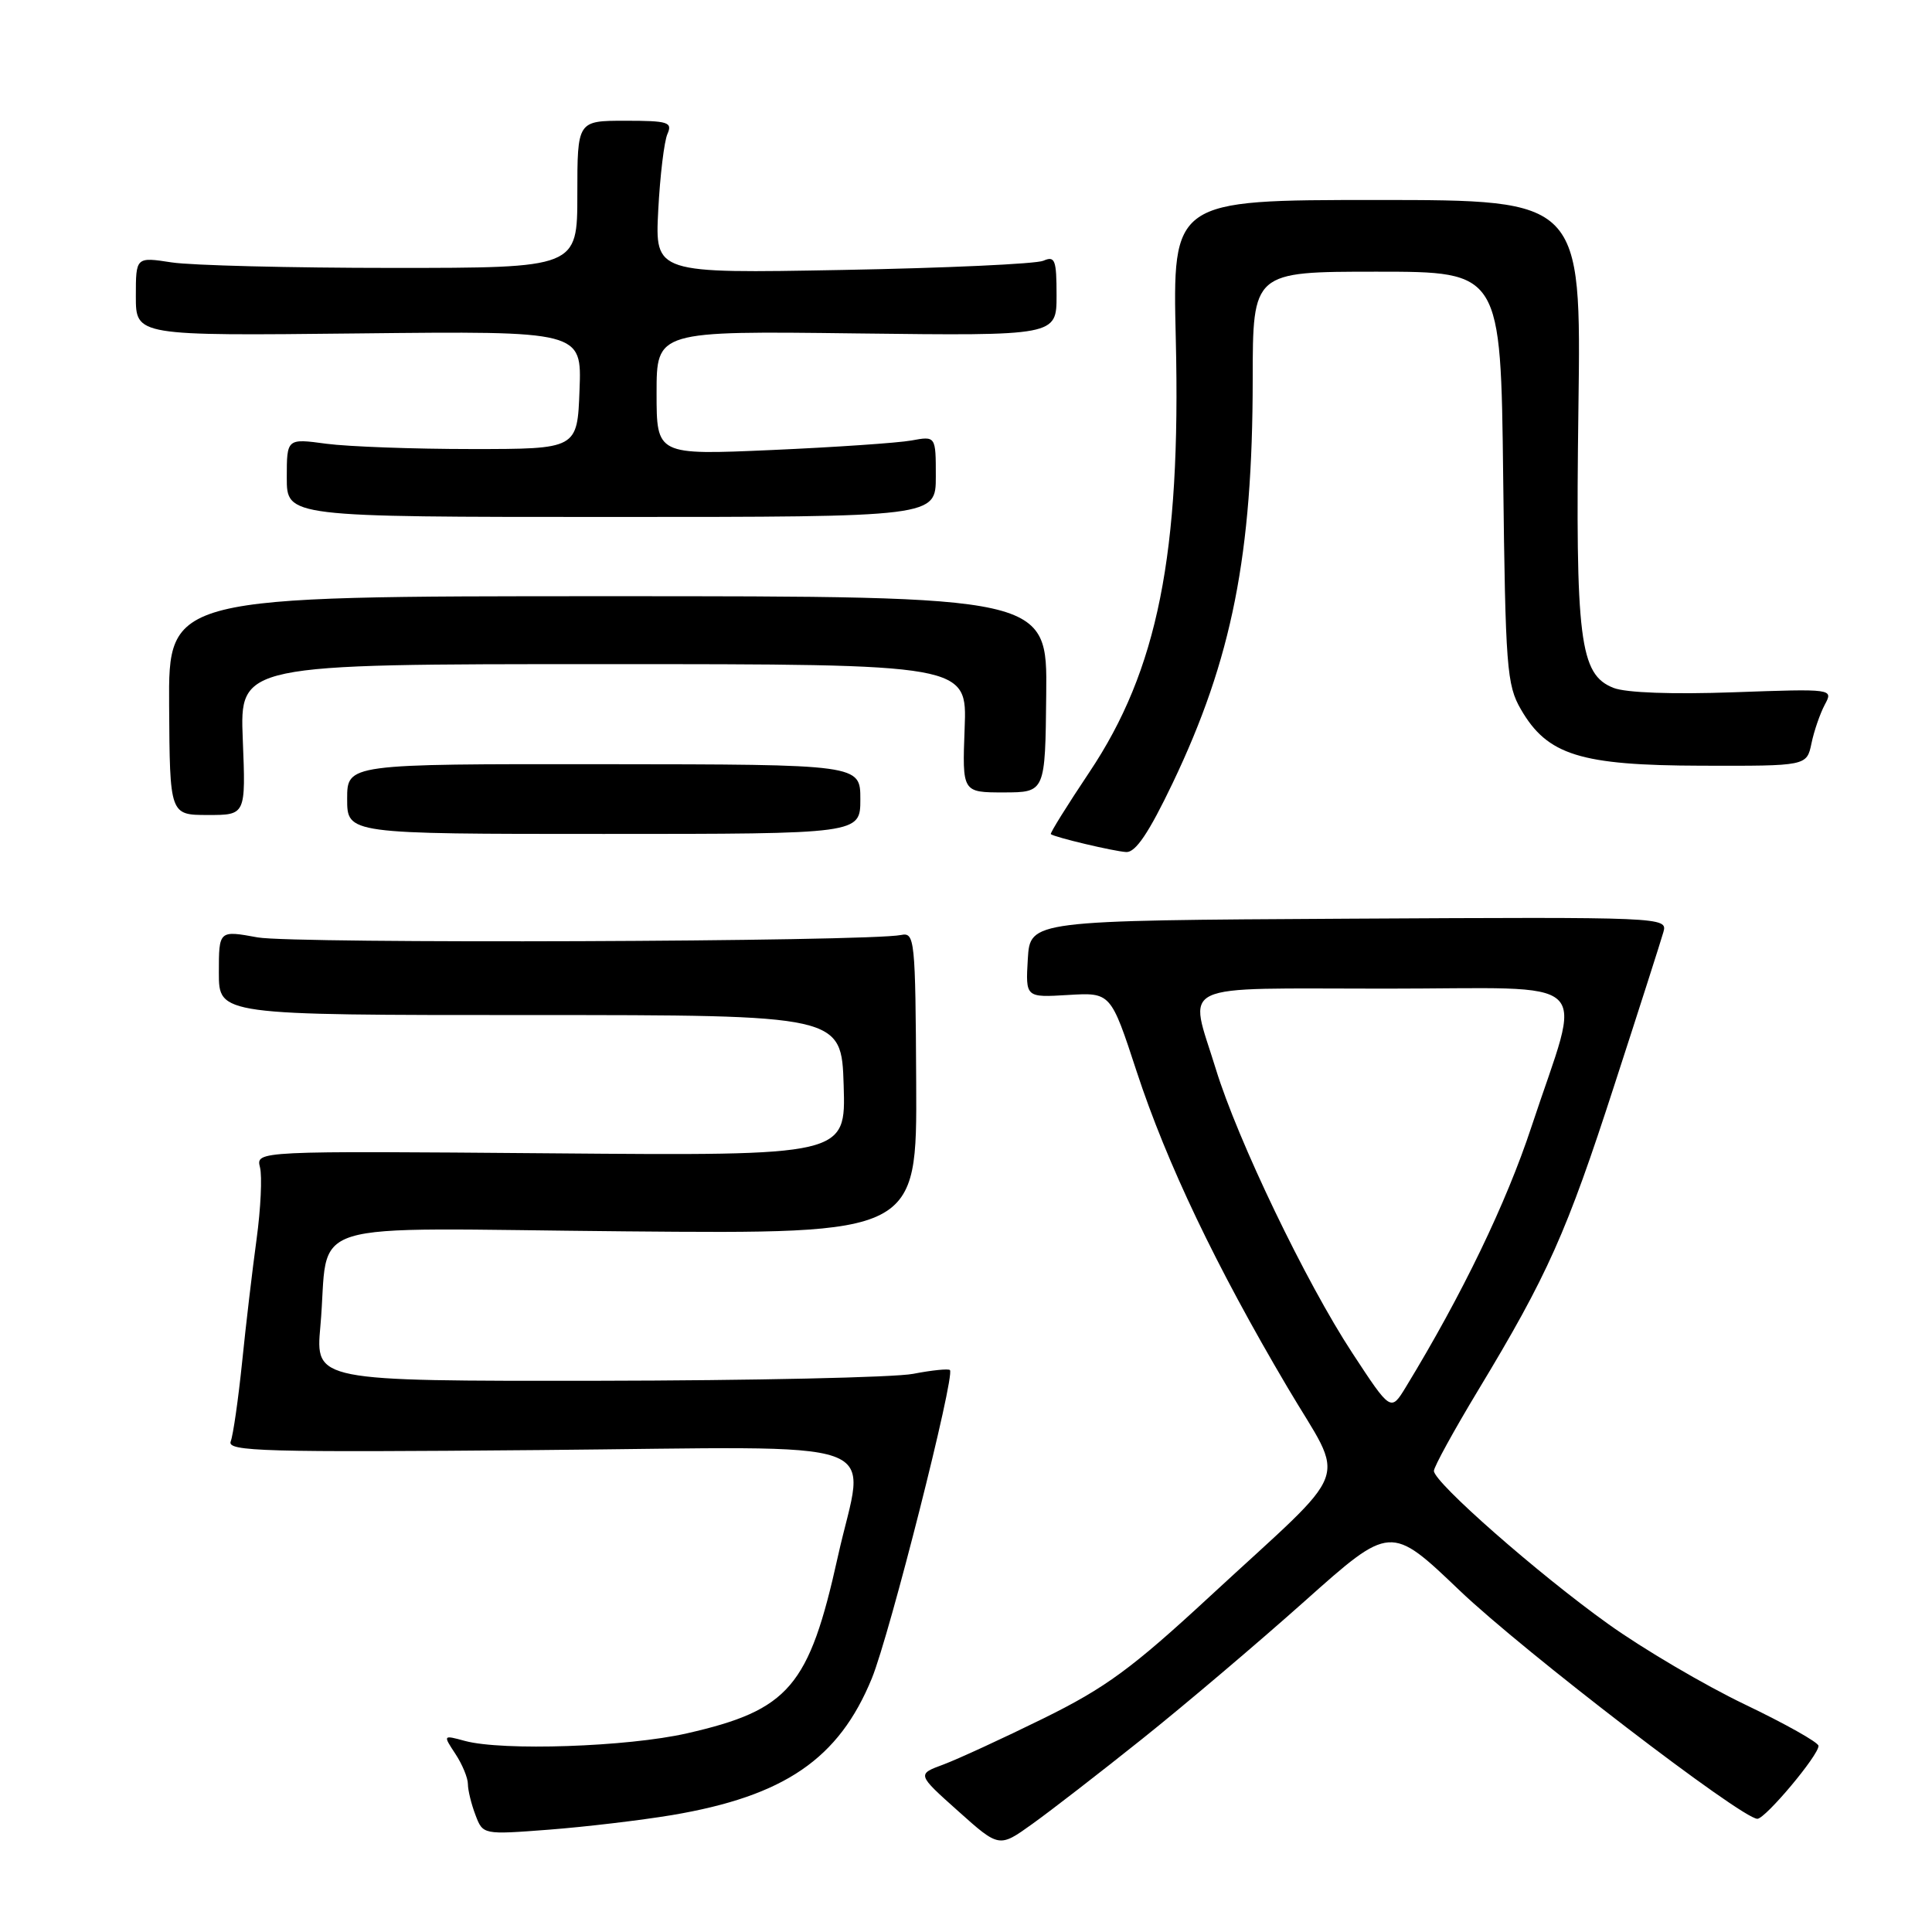 <?xml version="1.0" encoding="UTF-8" standalone="no"?>
<!DOCTYPE svg PUBLIC "-//W3C//DTD SVG 1.1//EN" "http://www.w3.org/Graphics/SVG/1.1/DTD/svg11.dtd" >
<svg xmlns="http://www.w3.org/2000/svg" xmlns:xlink="http://www.w3.org/1999/xlink" version="1.1" viewBox="0 0 256 256">
 <g >
 <path fill="currentColor"
d=" M 151.34 230.42 C 156.93 225.96 166.62 217.74 172.88 212.16 C 184.26 202.01 184.26 202.01 193.41 210.75 C 201.85 218.81 230.79 241.00 232.86 241.00 C 233.92 241.00 241.02 232.54 240.96 231.33 C 240.94 230.87 236.55 228.41 231.21 225.85 C 225.87 223.29 217.72 218.50 213.10 215.19 C 203.81 208.55 190.00 196.42 190.00 194.90 C 190.00 194.37 192.64 189.56 195.86 184.22 C 205.07 168.97 207.58 163.35 213.91 143.79 C 217.18 133.73 220.10 124.60 220.41 123.50 C 220.97 121.52 220.55 121.50 178.74 121.73 C 136.50 121.97 136.50 121.97 136.19 127.07 C 135.89 132.18 135.89 132.18 141.53 131.84 C 147.18 131.50 147.18 131.50 150.62 142.00 C 154.61 154.14 161.11 167.77 170.58 183.80 C 178.37 197.01 179.60 193.69 160.28 211.56 C 150.00 221.07 146.50 223.64 138.28 227.69 C 132.90 230.34 126.92 233.09 125.00 233.81 C 121.50 235.10 121.50 235.10 126.95 239.97 C 132.39 244.84 132.39 244.84 136.79 241.68 C 139.21 239.95 145.76 234.88 151.34 230.42 Z  M 89.04 240.51 C 103.95 237.99 111.15 233.07 115.52 222.40 C 117.89 216.61 126.59 182.25 125.87 181.54 C 125.67 181.34 123.47 181.56 121.00 182.04 C 118.53 182.52 99.69 182.93 79.15 182.96 C 41.80 183.00 41.80 183.00 42.45 175.75 C 43.76 161.21 38.73 162.77 82.85 163.16 C 121.50 163.50 121.50 163.50 121.40 143.50 C 121.30 124.41 121.21 123.52 119.40 123.89 C 115.04 124.79 38.90 125.07 34.14 124.21 C 29.00 123.27 29.00 123.27 29.00 128.89 C 29.00 134.50 29.00 134.50 70.25 134.50 C 111.50 134.50 111.50 134.50 111.79 143.82 C 112.08 153.15 112.08 153.15 72.99 152.82 C 33.91 152.50 33.91 152.50 34.45 154.68 C 34.75 155.87 34.55 160.15 34.00 164.18 C 33.45 168.20 32.58 175.55 32.08 180.50 C 31.57 185.45 30.89 190.18 30.57 191.00 C 30.05 192.32 34.90 192.46 71.49 192.14 C 119.20 191.73 114.60 190.09 111.02 206.26 C 107.20 223.51 104.57 226.59 91.01 229.68 C 83.15 231.47 66.57 232.03 61.60 230.68 C 58.69 229.89 58.69 229.89 60.35 232.41 C 61.26 233.79 62.00 235.59 62.00 236.40 C 62.00 237.21 62.45 239.05 63.00 240.49 C 63.99 243.11 63.99 243.11 72.75 242.44 C 77.56 242.07 84.89 241.20 89.04 240.51 Z  M 155.39 103.75 C 163.25 87.30 165.98 73.49 165.99 50.25 C 166.00 36.00 166.00 36.00 182.43 36.00 C 198.86 36.00 198.86 36.00 199.18 63.25 C 199.48 88.48 199.65 90.76 201.53 94.00 C 205.04 100.06 209.38 101.42 225.45 101.46 C 239.40 101.50 239.40 101.50 240.03 98.50 C 240.37 96.85 241.17 94.55 241.79 93.38 C 242.93 91.26 242.93 91.26 229.72 91.73 C 221.61 92.02 215.46 91.80 213.80 91.15 C 209.31 89.38 208.74 84.85 209.15 54.00 C 209.52 26.50 209.52 26.50 182.44 26.50 C 155.36 26.50 155.36 26.50 155.80 45.00 C 156.48 73.42 153.40 88.79 144.34 102.33 C 141.40 106.73 139.10 110.42 139.24 110.53 C 139.77 110.95 147.56 112.80 149.23 112.90 C 150.47 112.97 152.23 110.36 155.39 103.75 Z  M 114.00 105.90 C 114.00 101.29 114.00 101.29 80.00 101.26 C 46.00 101.23 46.00 101.23 46.00 105.86 C 46.00 110.50 46.00 110.50 80.00 110.50 C 114.00 110.50 114.00 110.50 114.00 105.90 Z  M 32.17 98.00 C 31.77 88.00 31.77 88.00 79.96 88.00 C 128.15 88.00 128.15 88.00 127.82 96.50 C 127.50 105.00 127.50 105.00 133.00 105.00 C 138.50 104.99 138.50 104.99 138.63 91.99 C 138.77 79.00 138.77 79.00 80.54 79.00 C 22.32 79.00 22.32 79.00 22.41 93.49 C 22.50 107.99 22.50 107.99 27.54 107.99 C 32.57 108.00 32.57 108.00 32.17 98.00 Z  M 124.00 63.14 C 124.00 57.77 124.00 57.77 120.75 58.37 C 118.96 58.69 110.64 59.26 102.25 59.63 C 87.00 60.30 87.00 60.30 87.00 52.08 C 87.00 43.85 87.00 43.85 113.50 44.18 C 140.00 44.50 140.00 44.50 140.00 39.14 C 140.00 34.42 139.79 33.88 138.25 34.55 C 137.29 34.97 125.31 35.52 111.64 35.77 C 86.79 36.23 86.79 36.23 87.22 27.86 C 87.46 23.26 88.01 18.71 88.44 17.75 C 89.13 16.19 88.54 16.00 82.86 16.00 C 76.50 16.00 76.50 16.00 76.50 25.75 C 76.50 35.50 76.50 35.50 52.00 35.50 C 38.52 35.50 25.36 35.17 22.75 34.77 C 18.00 34.04 18.00 34.04 18.00 39.27 C 18.00 44.50 18.00 44.50 47.54 44.18 C 77.09 43.86 77.09 43.86 76.79 51.68 C 76.50 59.50 76.50 59.50 62.50 59.50 C 54.80 59.50 46.14 59.18 43.25 58.80 C 38.00 58.09 38.00 58.09 38.00 63.30 C 38.00 68.50 38.00 68.50 81.00 68.50 C 124.00 68.50 124.00 68.50 124.00 63.14 Z  M 179.19 179.28 C 173.04 169.91 163.99 151.07 161.10 141.64 C 157.52 129.96 155.32 131.00 183.58 131.00 C 211.98 131.00 209.69 128.83 202.93 149.29 C 199.58 159.45 193.76 171.51 186.29 183.78 C 184.29 187.06 184.29 187.06 179.19 179.28 Z "/>
</g>
</svg>